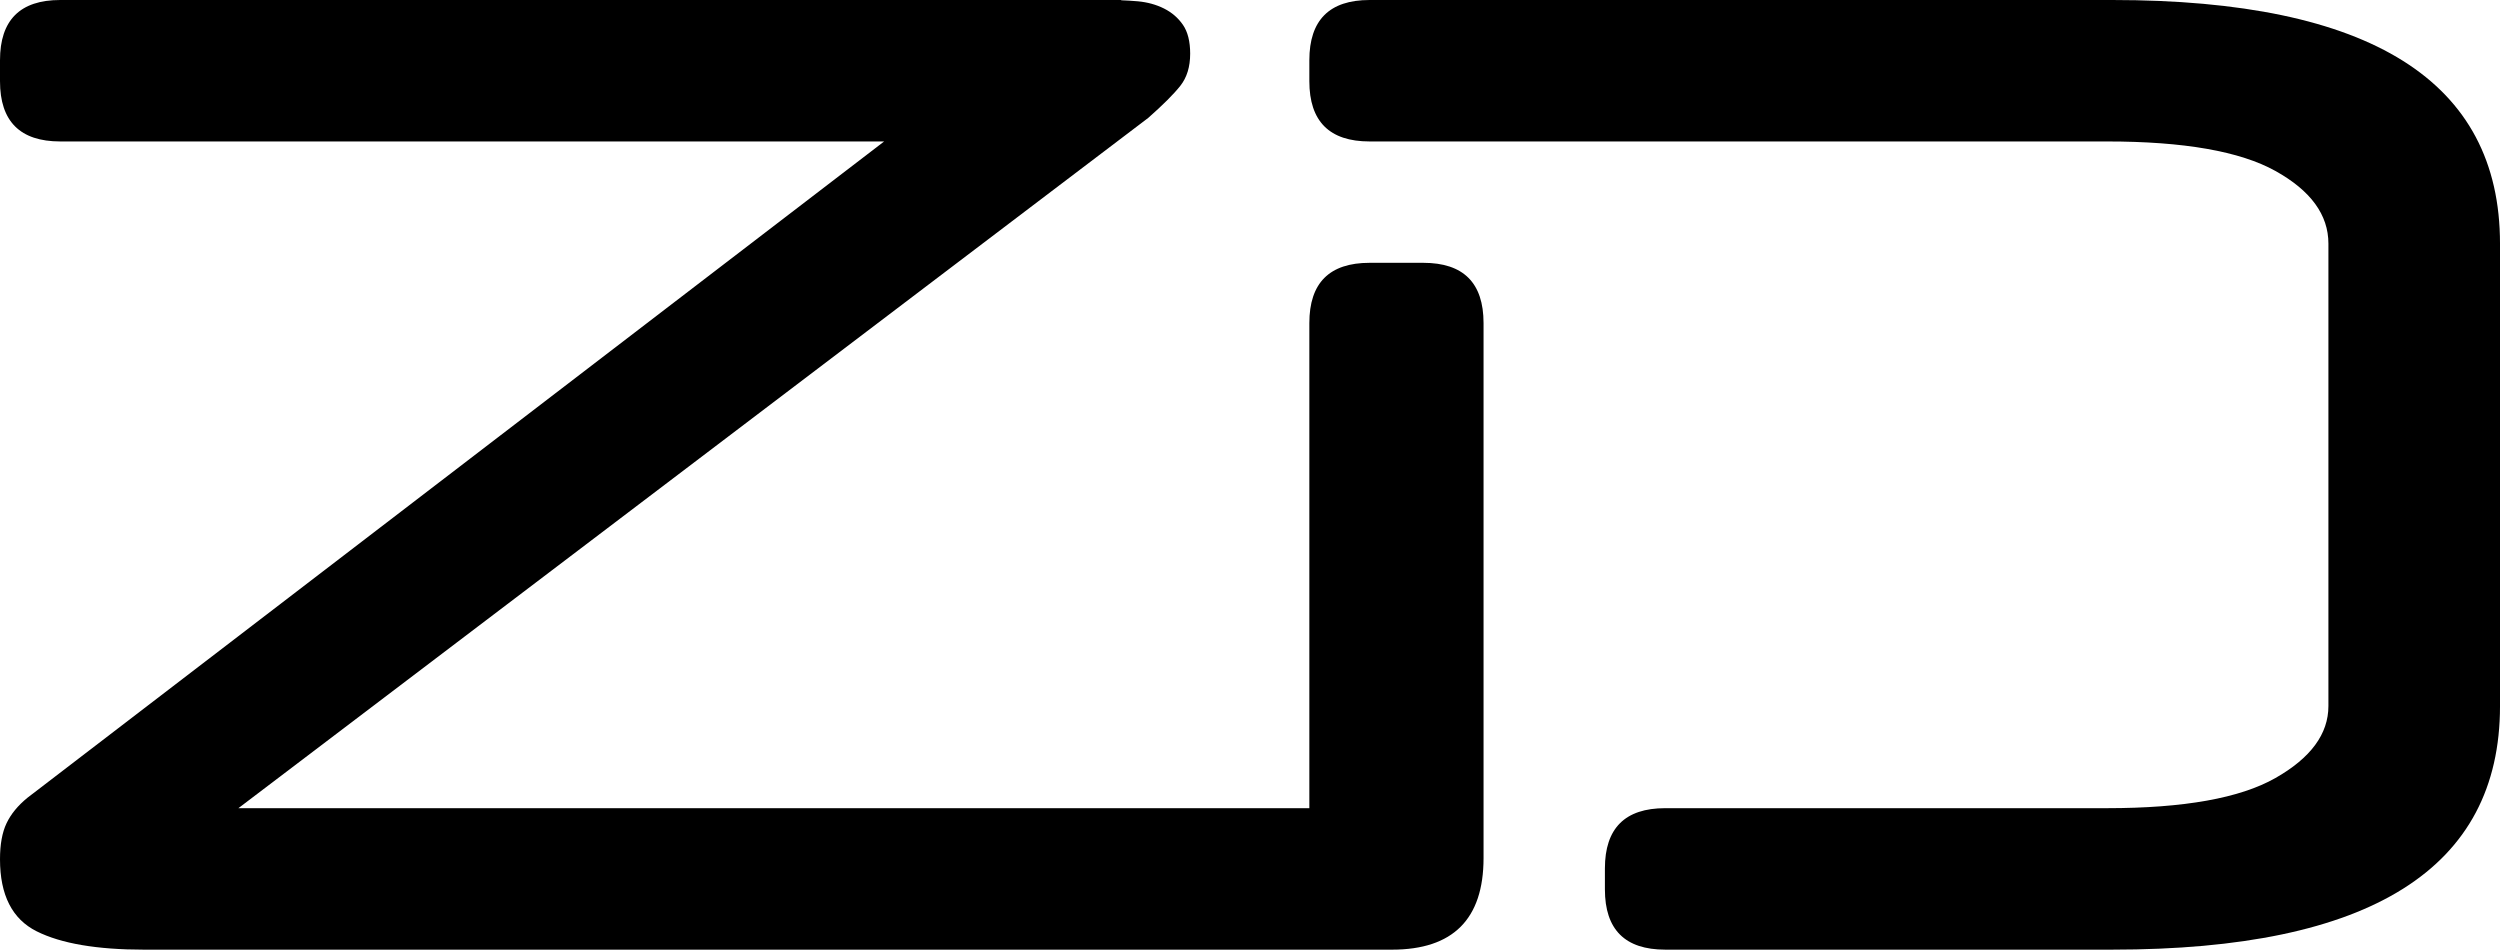 <?xml version="1.0" encoding="utf-8"?>
<!-- Generator: Adobe Illustrator 16.0.0, SVG Export Plug-In . SVG Version: 6.00 Build 0)  -->
<!DOCTYPE svg PUBLIC "-//W3C//DTD SVG 1.1//EN" "http://www.w3.org/Graphics/SVG/1.1/DTD/svg11.dtd">
<svg version="1.1" id="Layer_1" xmlns="http://www.w3.org/2000/svg" xmlns:xlink="http://www.w3.org/1999/xlink" x="0px" y="0px"
	 width="269.379px" height="102.326px" viewBox="0 0 269.379 102.326" enable-background="new 0 0 269.379 102.326"
	 xml:space="preserve">
<g>
	<path d="M227.602,0h-80.027c-4.328,0-6.491,2.166-6.491,6.492V8.75c0,4.328,2.165,6.492,6.491,6.492h79.463
		c8.277,0,14.324,1.059,18.137,3.176c3.811,2.117,5.715,4.729,5.715,7.833v49.822c0,3.013-1.904,5.6-5.715,7.763
		c-3.813,2.166-9.859,3.246-18.137,3.246h-47.615c-4.328,0-6.492,2.166-6.492,6.492v2.26c0,4.328,2.166,6.491,6.492,6.491h48.18
		c27.85,0,41.777-8.751,41.777-26.252V26.252C269.379,8.75,255.452,0,227.602,0z"/>
	<path d="M153.362,28.319h-5.787c-4.328,0-6.491,2.166-6.491,6.492v52.272H25.688l98.038-74.381
		c1.599-1.411,2.752-2.563,3.458-3.458c0.706-0.893,1.059-2.047,1.059-3.458c0-1.316-0.26-2.351-0.776-3.105
		c-0.518-0.752-1.2-1.341-2.046-1.765c-0.847-0.423-1.789-0.681-2.823-0.776c-0.603-0.054-1.206-0.088-1.808-0.111L120.834,0H6.492
		C2.164,0,0,2.166,0,6.492V8.75c0,4.328,2.165,6.492,6.492,6.492h88.774L2.964,85.954c-1.037,0.847-1.789,1.764-2.258,2.752
		C0.234,89.694,0,90.988,0,92.588c0,3.859,1.316,6.445,3.952,7.763c2.633,1.318,6.493,1.976,11.574,1.976h134.458
		c6.582,0,9.871-3.292,9.871-9.871v-5.372V68.529V34.81C159.854,30.482,157.688,28.319,153.362,28.319z"/>
</g>
<g>
</g>
<g>
</g>
<g>
</g>
<g>
</g>
<g>
</g>
<g>
</g>
</svg>
